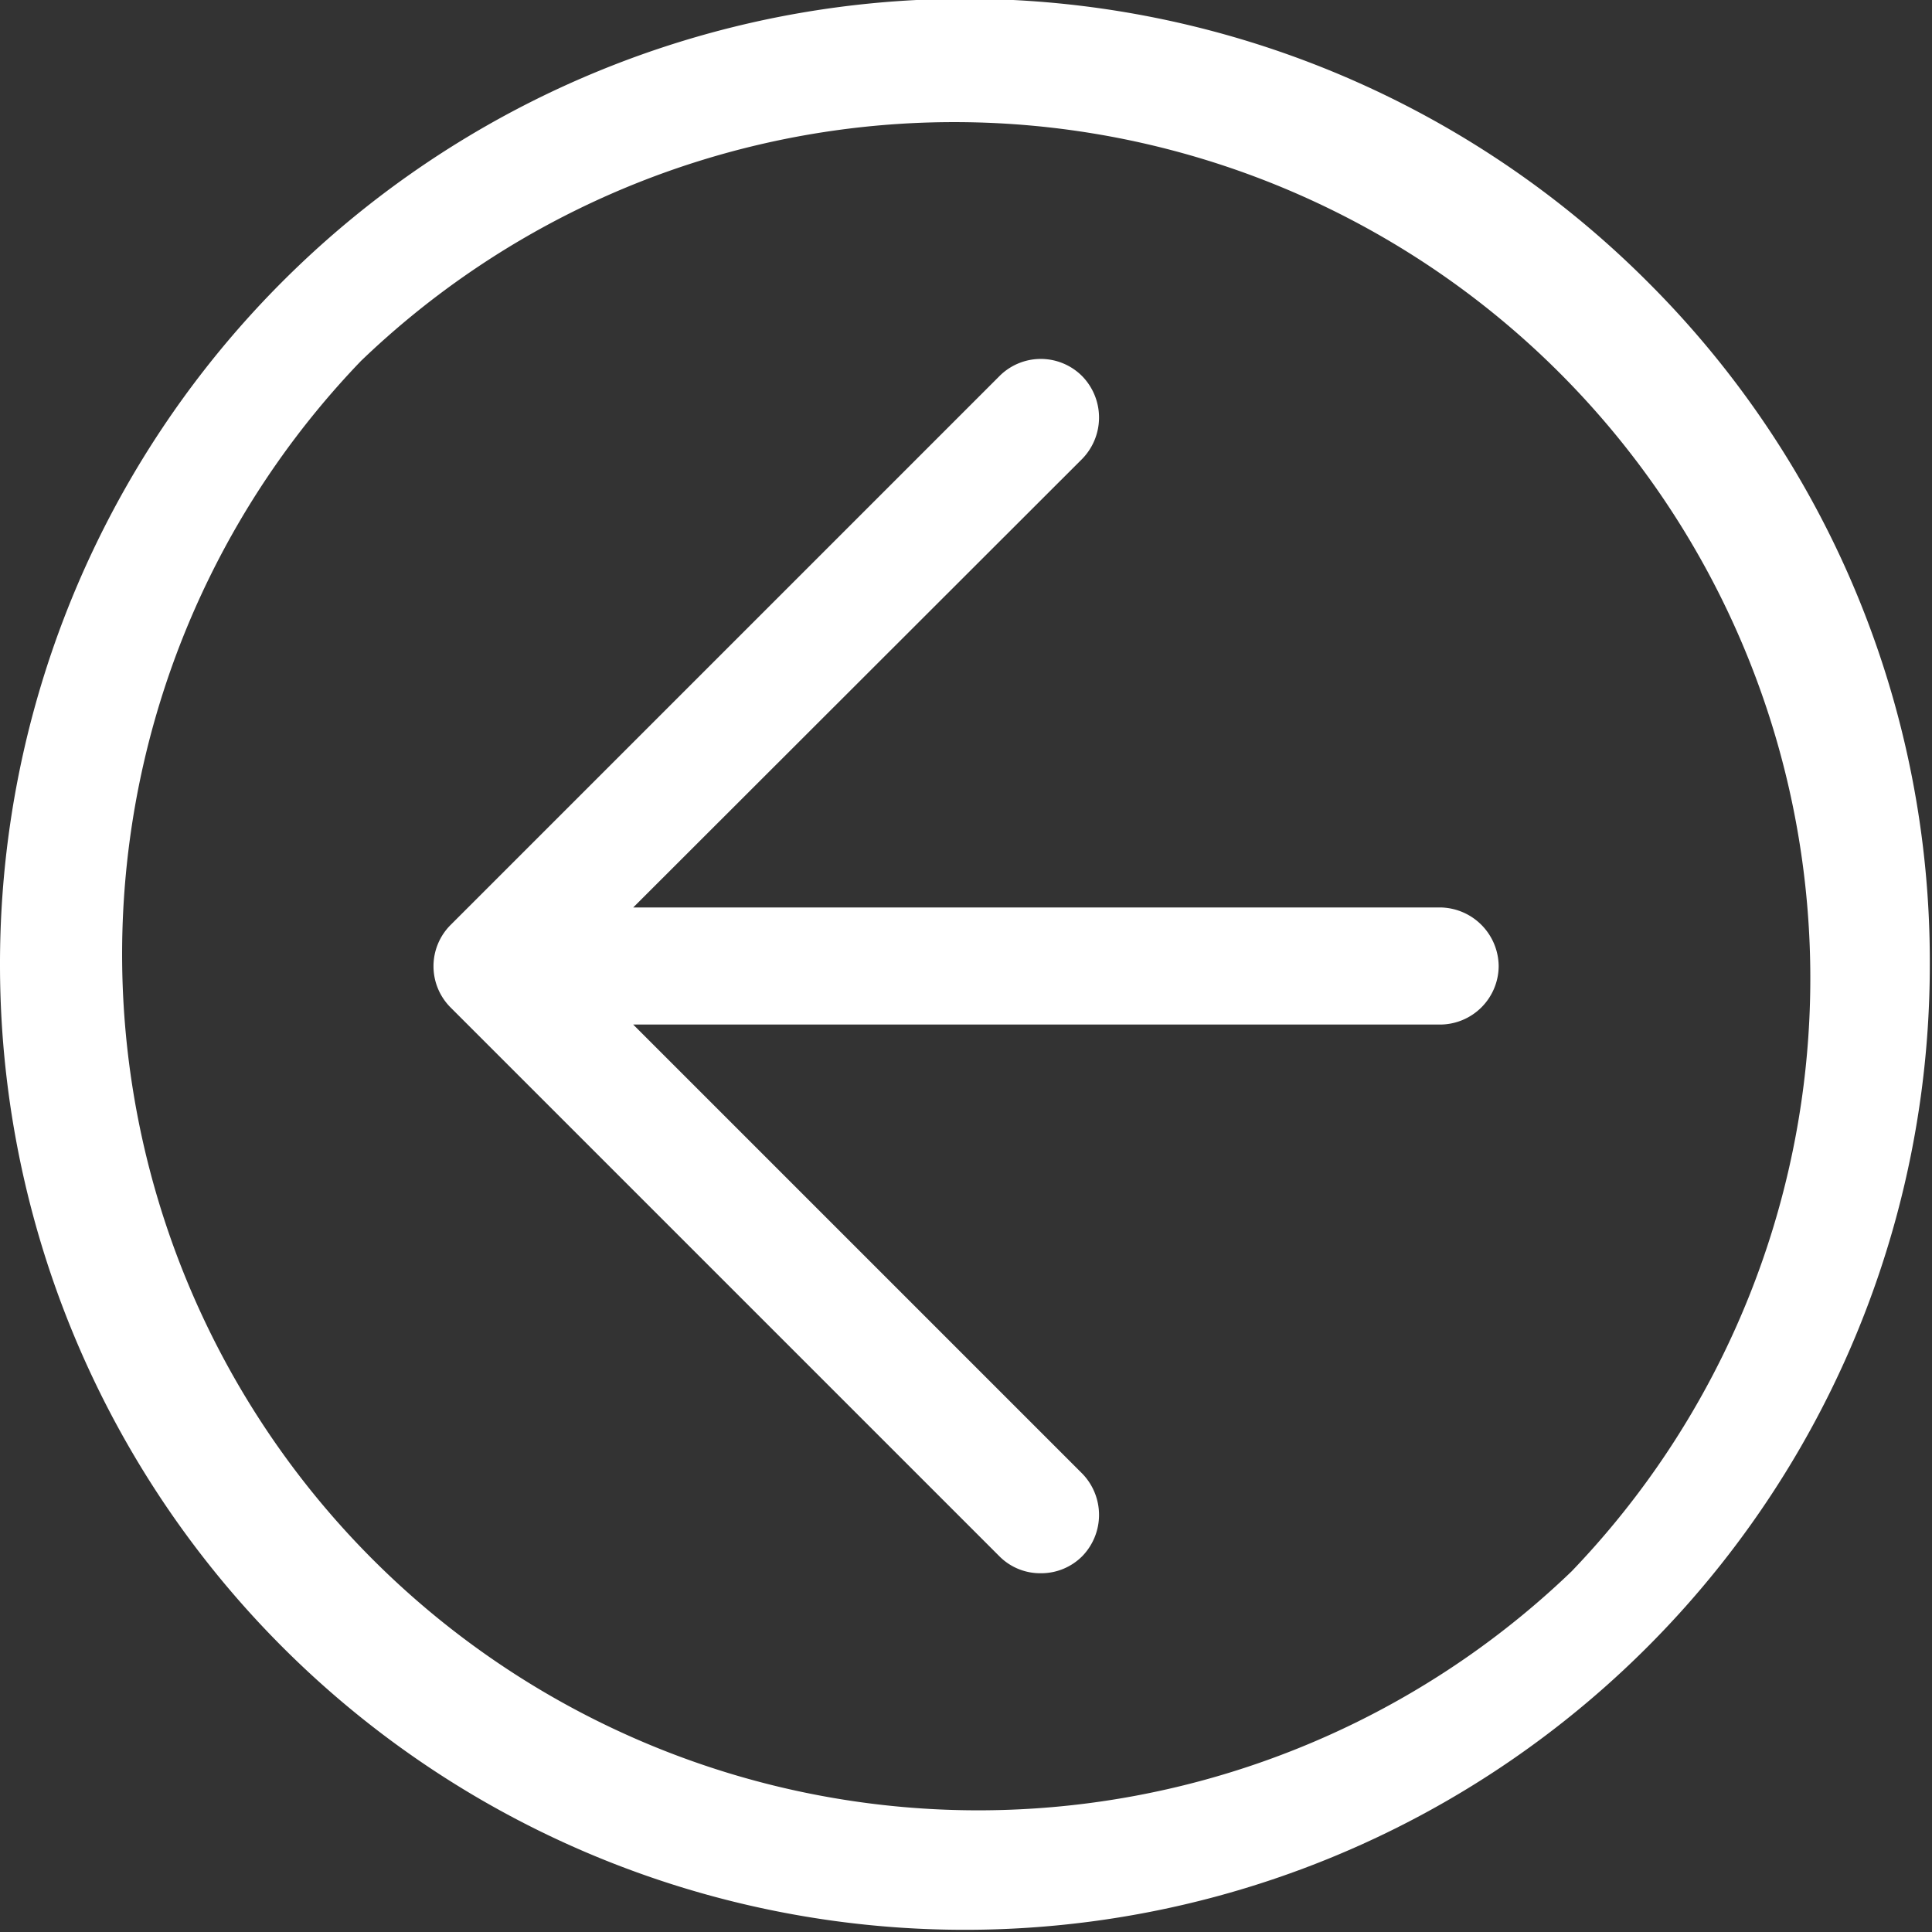 <svg xmlns="http://www.w3.org/2000/svg" viewBox="0 0 44.05 44.05"><rect x="0" y="0" width="44.05" height="44.05" fill="#333333" stroke="none"/><defs><style>.cls-1,.cls-2{fill:#fff;}.cls-2{stroke:#fff;stroke-miterlimit:10;}</style></defs><title>upper</title><g id="圖層_2" data-name="圖層 2"><g id="圖層_1-2" data-name="圖層 1"><g id="Group_51" data-name="Group 51"><g id="Group_48" data-name="Group 48"><g id="Group_47" data-name="Group 47"><path id="Path_18" data-name="Path 18" class="cls-1" d="M37.6,6.46A22,22,0,0,0,0,22a22,22,0,0,0,22,22,22,22,0,0,0,22-22A21.86,21.86,0,0,0,37.6,6.46ZM35.83,35.83A19.52,19.52,0,0,1,8.23,8.23a19.52,19.52,0,0,1,27.6,27.6Z"/></g></g><g id="Group_50" data-name="Group 50"><g id="Group_49" data-name="Group 49"><path id="Path_19" data-name="Path 19" class="cls-2" d="M32.83,21.19H13.23L24.32,10.11a.85.85,0,0,0,0-1.18.83.83,0,0,0-1.18,0L10.63,21.44a.83.83,0,0,0,0,1.18L23.14,35.13a.81.81,0,0,0,.59.24.82.82,0,0,0,.59-.24.85.85,0,0,0,0-1.18L13.23,22.86h19.6a.84.84,0,0,0,.84-.83h0A.85.85,0,0,0,32.83,21.19Z"/></g></g></g></g></g></svg>